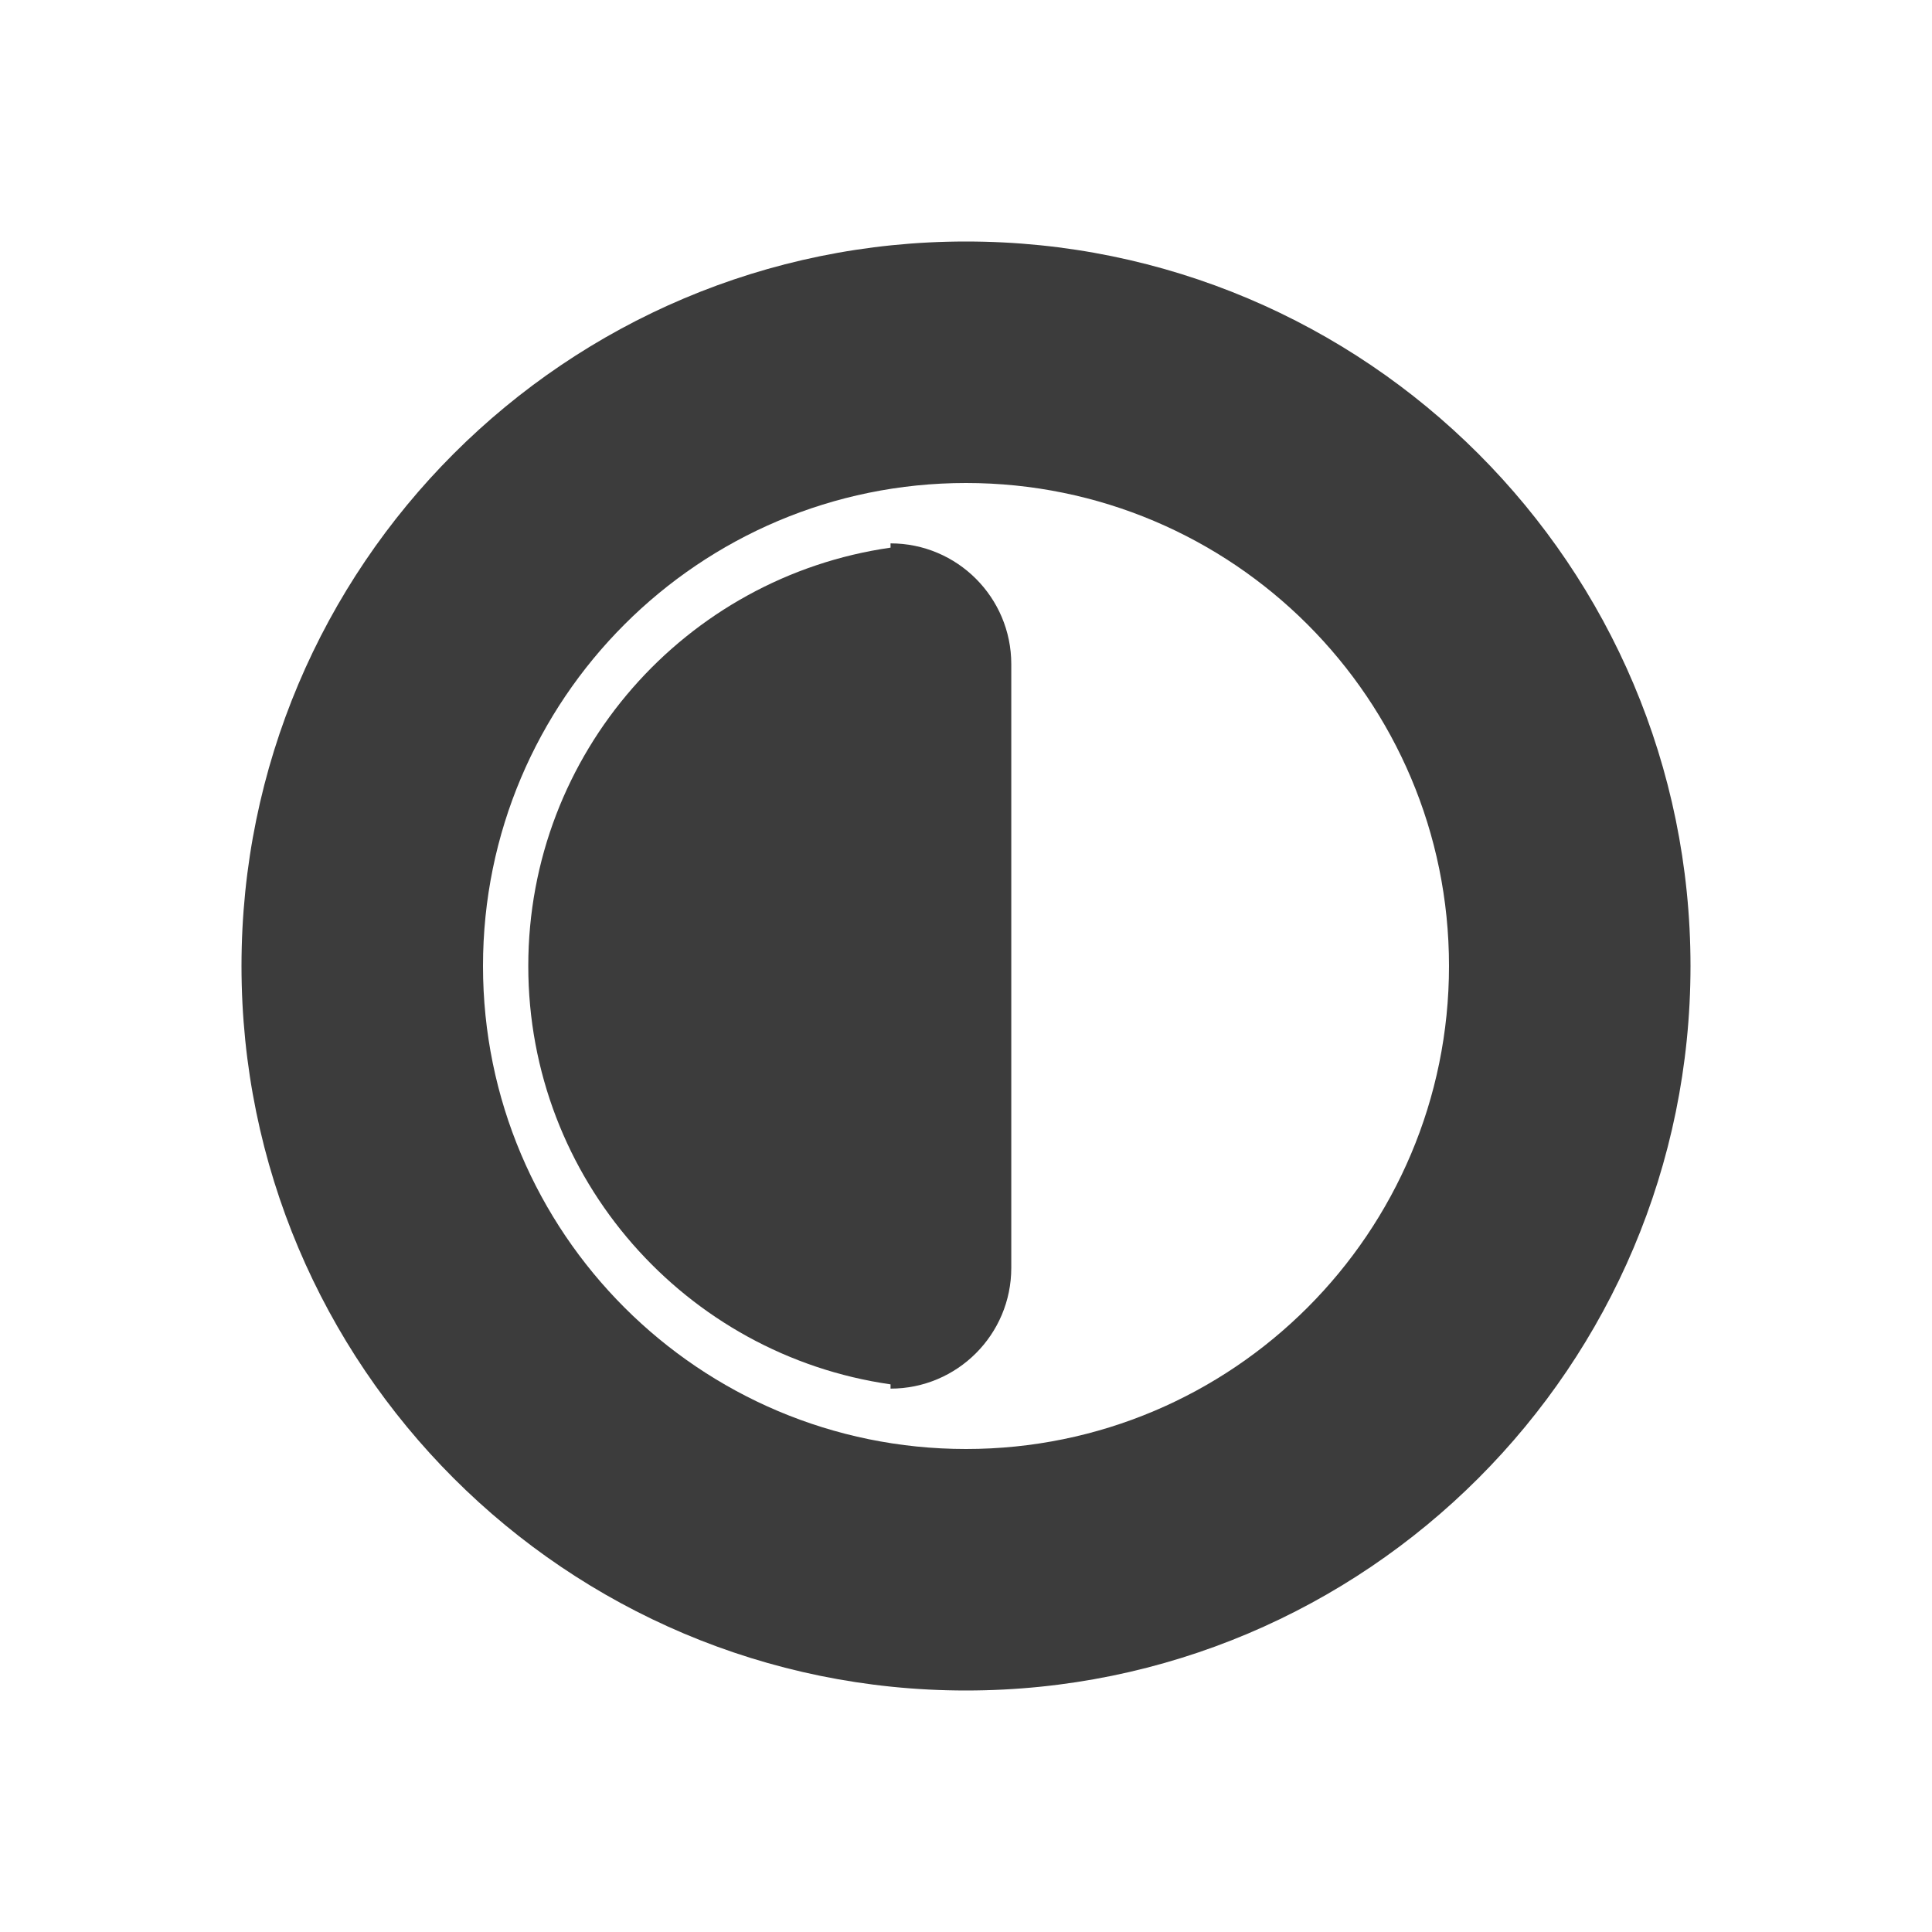 <svg xmlns="http://www.w3.org/2000/svg" width="128" height="128" viewBox="0 0 128 128">
  <g fill="#0C0C0C" fill-opacity=".8" fill-rule="evenodd" transform="translate(16 16)">
    <path d="M48,0 C74.51,0 96,21.49 96,48 C96,74.51 74.51,96 48,96 C21.49,96 0,74.51 0,48 C0,21.49 21.49,0 48,0 Z M48,16 C30.327,16 16,30.327 16,48 C16,65.673 30.327,80 48,80 C65.673,80 80,65.673 80,48 C80,30.327 65.673,16 48,16 Z"/>
    <path d="M19,48 C19,33.894 29.431,22.224 43.001,20.283 L43,20 C47.418,20 51,23.582 51,28 L51,68 C51,72.418 47.418,76 43,76 L43.001,75.717 C29.431,73.776 19,62.106 19,48 Z"/>
  </g>
</svg>
